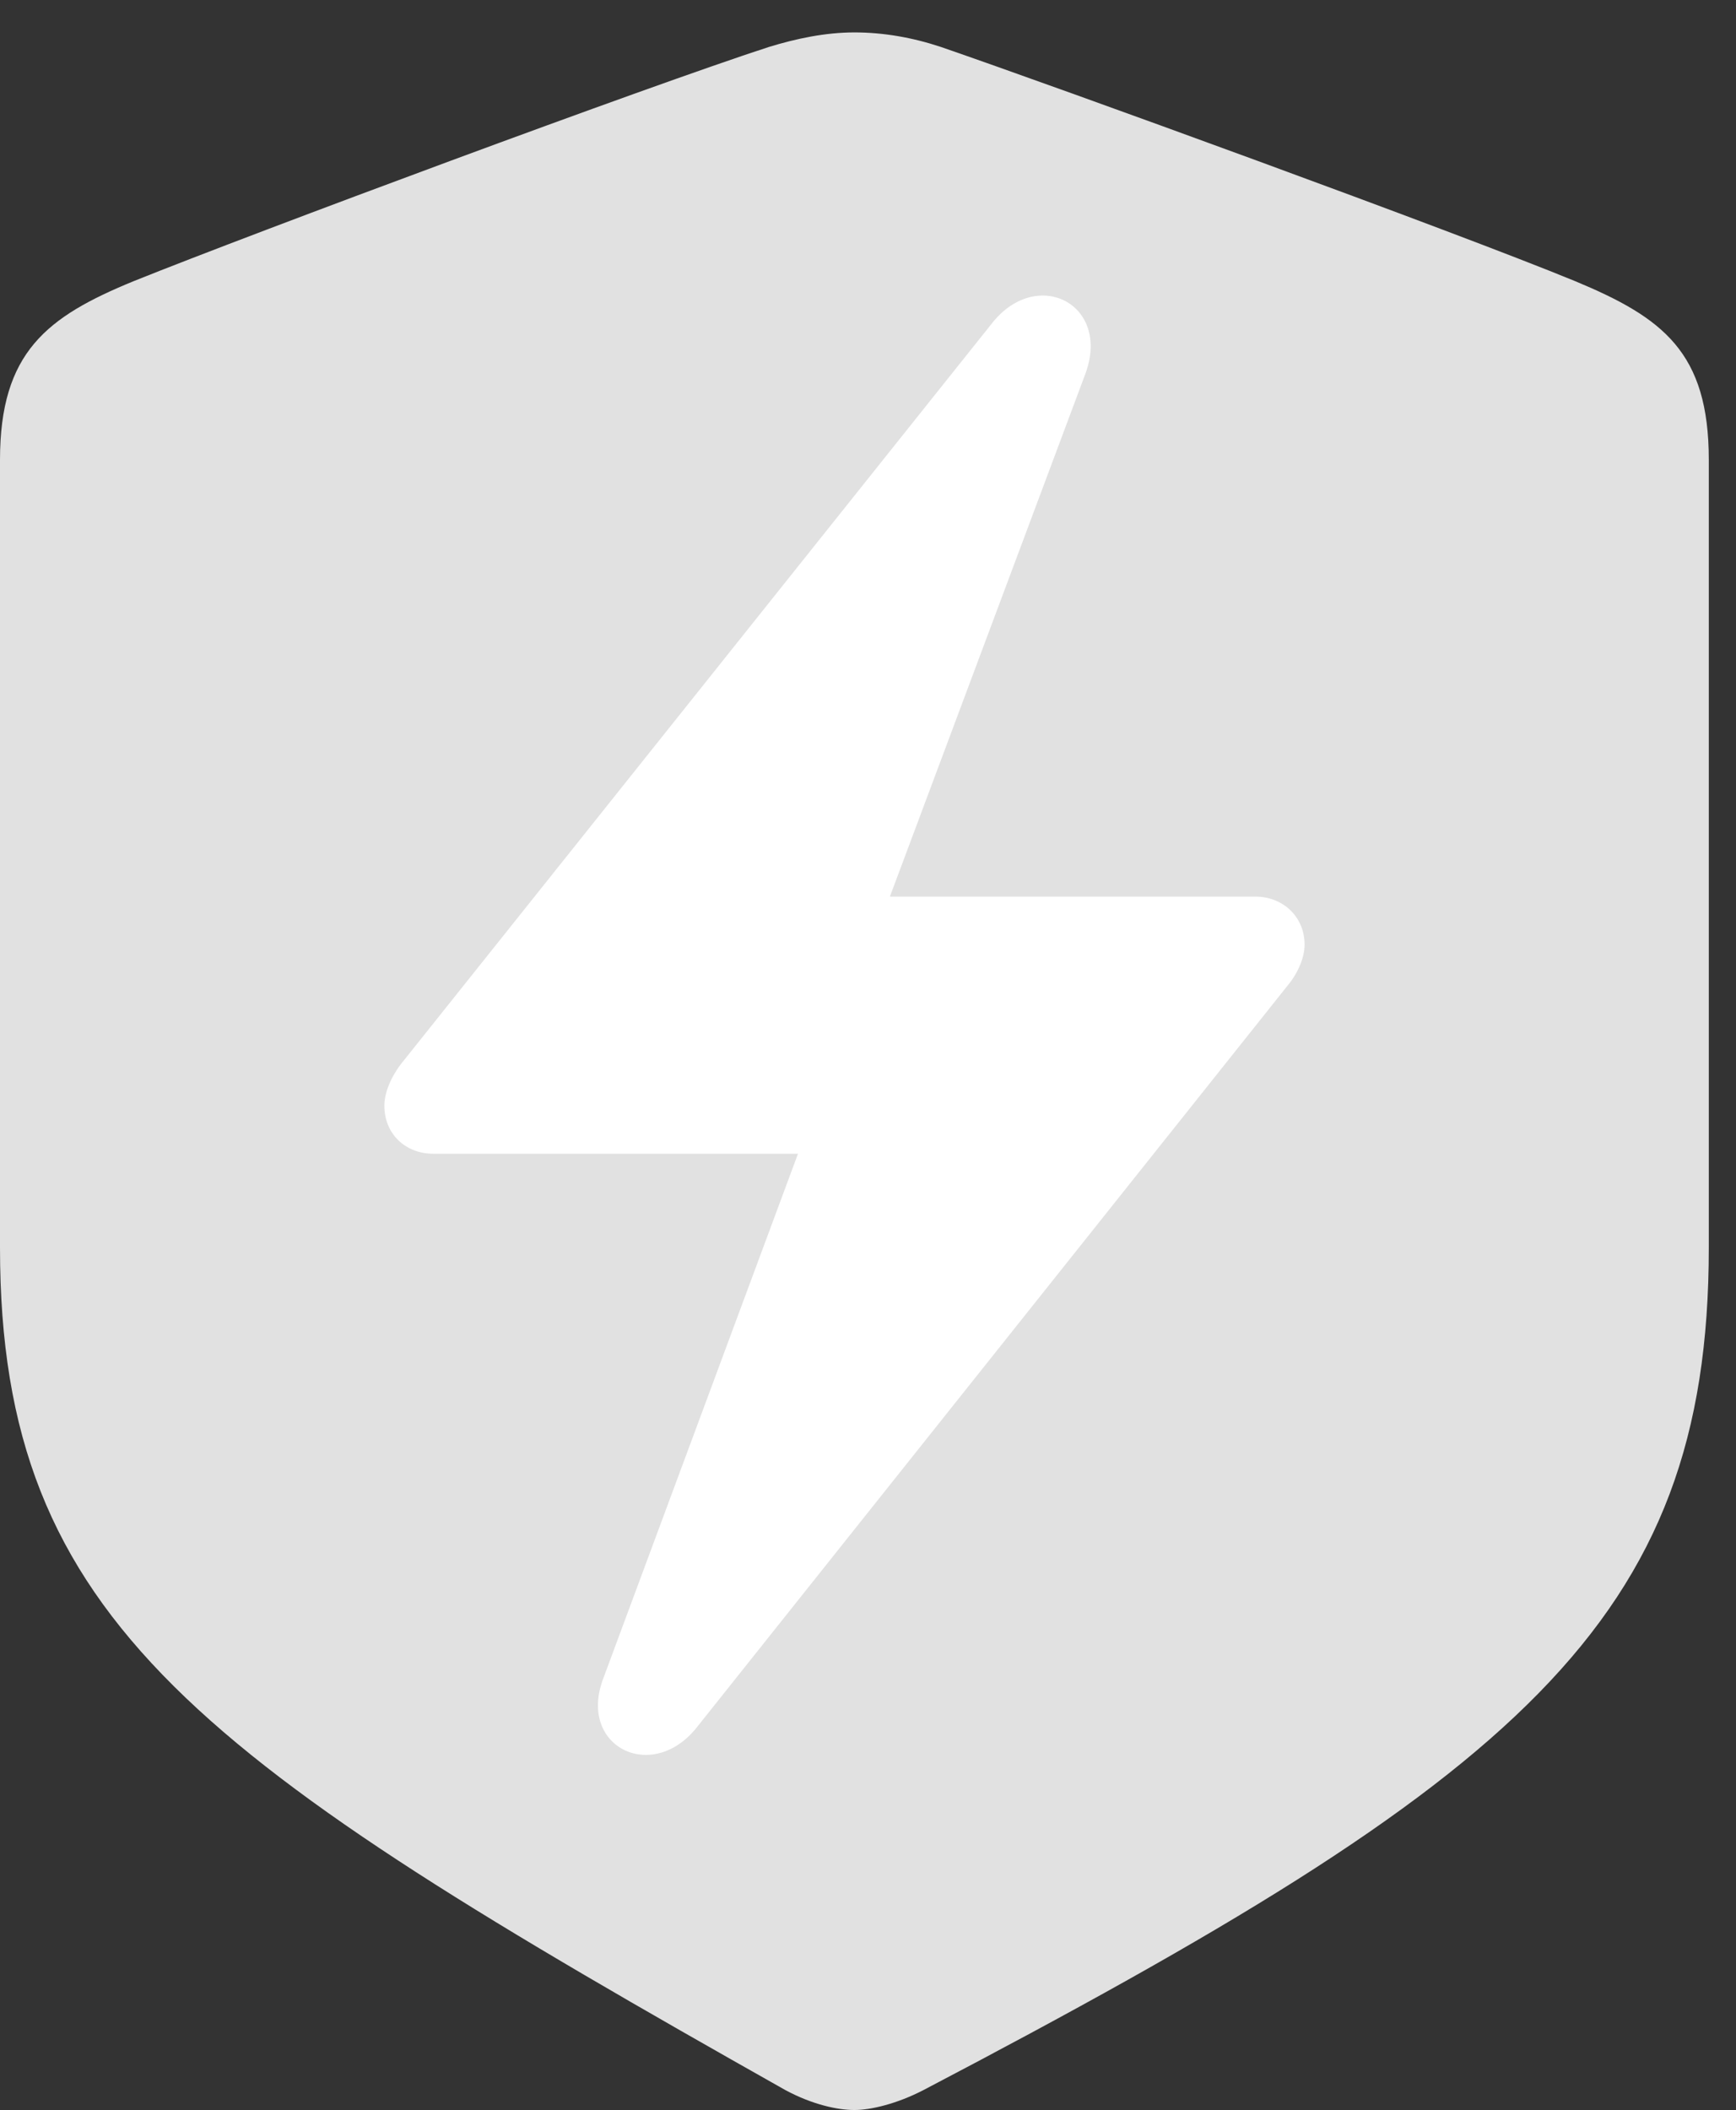 <?xml version="1.0" encoding="UTF-8"?>
<!--Generator: Apple Native CoreSVG 326-->
<!DOCTYPE svg
PUBLIC "-//W3C//DTD SVG 1.1//EN"
       "http://www.w3.org/Graphics/SVG/1.1/DTD/svg11.dtd">
<svg version="1.1" xmlns="http://www.w3.org/2000/svg" xmlns:xlink="http://www.w3.org/1999/xlink" viewBox="0 0 22.723 27.604">
 <rect x="0" y="0" width="22.723" height="27.604" fill="#333333" stroke="none"/>
 <g>
  <rect height="27.604" opacity="0" width="22.723" x="0" y="0"/>
  <path d="M11.184 27.604C11.402 27.604 11.744 27.521 12.086 27.344C19.865 23.27 22.367 21.232 22.367 16.324L22.367 6.016C22.367 4.607 21.766 4.156 20.617 3.678C19.018 3.021 13.904 1.162 12.318 0.615C11.949 0.492 11.566 0.424 11.184 0.424C10.801 0.424 10.418 0.506 10.062 0.615C8.463 1.135 3.35 3.035 1.75 3.678C0.615 4.143 0 4.607 0 6.016L0 16.324C0 21.232 2.639 23.037 10.281 27.344C10.637 27.535 10.965 27.604 11.184 27.604Z" fill="white" fill-opacity="0.85"/>
  <path d="M5.031 14.465C5.031 14.301 5.113 14.096 5.25 13.918L12.988 4.225C13.576 3.486 14.547 3.979 14.205 4.895L11.648 11.73L16.434 11.73C16.789 11.73 17.076 11.99 17.076 12.359C17.076 12.523 16.994 12.729 16.844 12.906L9.119 22.6C8.531 23.338 7.547 22.846 7.902 21.943L10.445 15.094L5.674 15.094C5.305 15.094 5.031 14.834 5.031 14.465Z" fill="white"/>
 </g>
</svg>
